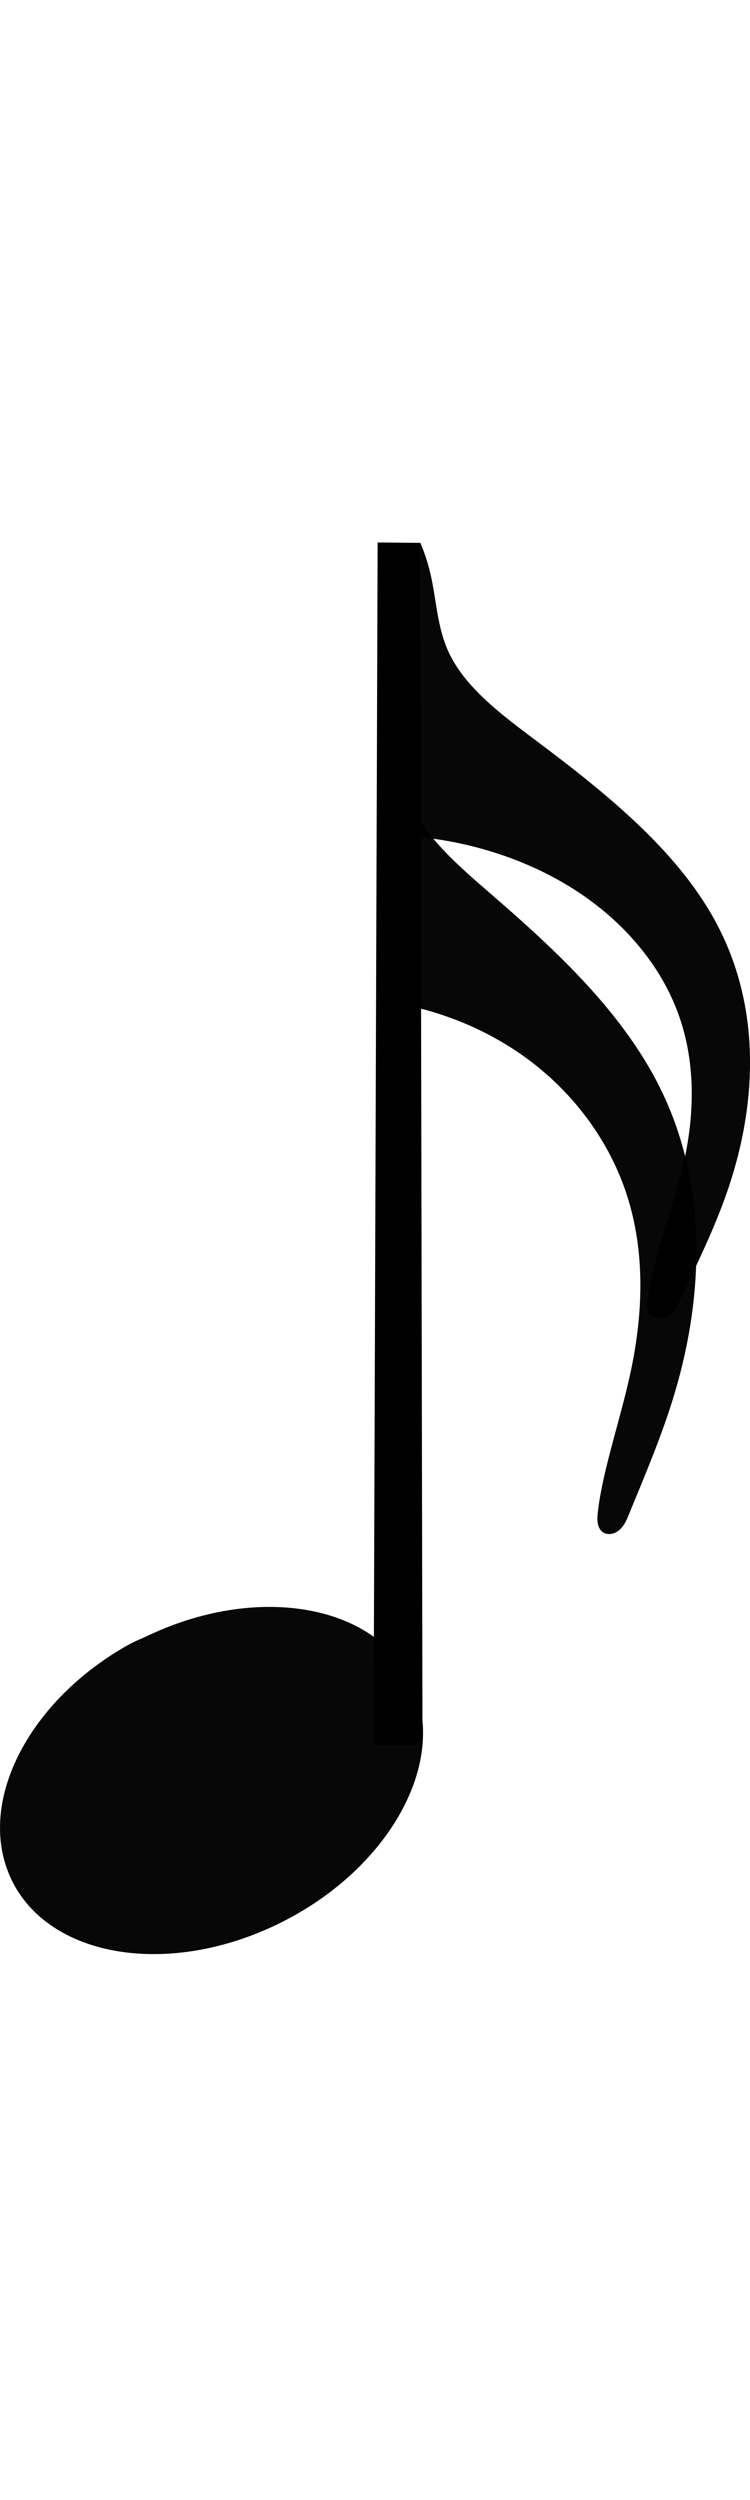 <svg fill="none" height="80" viewBox="0 0 24 80" width="24" xmlns="http://www.w3.org/2000/svg"><g fill="#000"><path clip-rule="evenodd" d="m4.108 52.632c-3.156 1.768-4.838 4.969-3.803 7.377 1.103 2.568 4.895 3.293 8.464 1.618 3.568-1.675 5.569-5.119 4.466-7.688-1.103-2.568-4.895-3.293-8.464-1.618-.223.105-.452.193-.662.311z" fill-rule="evenodd" opacity=".97"/><path d="m13.446 17.371.037 19.228.037 19.228h-1.567l.131-38.469z"/><path d="m13.446 17.357c.135.318.242.643.321.973.199.837.214 1.708.577 2.509.523 1.154 1.7 2.027 2.821 2.868 2.244 1.684 4.469 3.483 5.706 5.735 1.525 2.777 1.378 5.997.321 8.91-.402 1.109-.93 2.185-1.442 3.264-.043.091-.087.183-.147.268-.06.085-.137.164-.238.219-.068.037-.146.064-.229.07-.082.006-.168-.008-.236-.044-.05-.027-.089-.065-.118-.107-.029-.042-.047-.089-.058-.136-.03-.122-.017-.248 0-.371.052-.379.14-.754.24-1.127.267-.988.623-1.96.863-2.952.402-1.664.466-3.408-.136-5.033-.545-1.471-1.638-2.81-3.104-3.801-1.465-.992-3.298-1.633-5.204-1.822" opacity=".97"/><path d="m12.142 21.571c.13.352.233.713.308 1.079.191.928.206 1.894.554 2.782.503 1.28 1.634 2.247 2.711 3.179 2.157 1.867 4.295 3.862 5.484 6.359 1.465 3.079 1.324 6.65.308 9.879-.387 1.229-.894 2.423-1.386 3.619-.042.101-.083.203-.141.297-.058.094-.132.181-.229.243-.065.041-.141.07-.22.078s-.161-.008-.227-.049c-.048-.03-.086-.072-.114-.119-.028-.047-.045-.099-.056-.151-.029-.135-.016-.275 0-.412.05-.42.134-.836.231-1.249.257-1.095.599-2.173.83-3.273.386-1.845.448-3.779-.131-5.58-.524-1.631-1.575-3.115-2.983-4.215s-3.17-1.811-5.002-2.02" opacity=".97"/></g></svg>